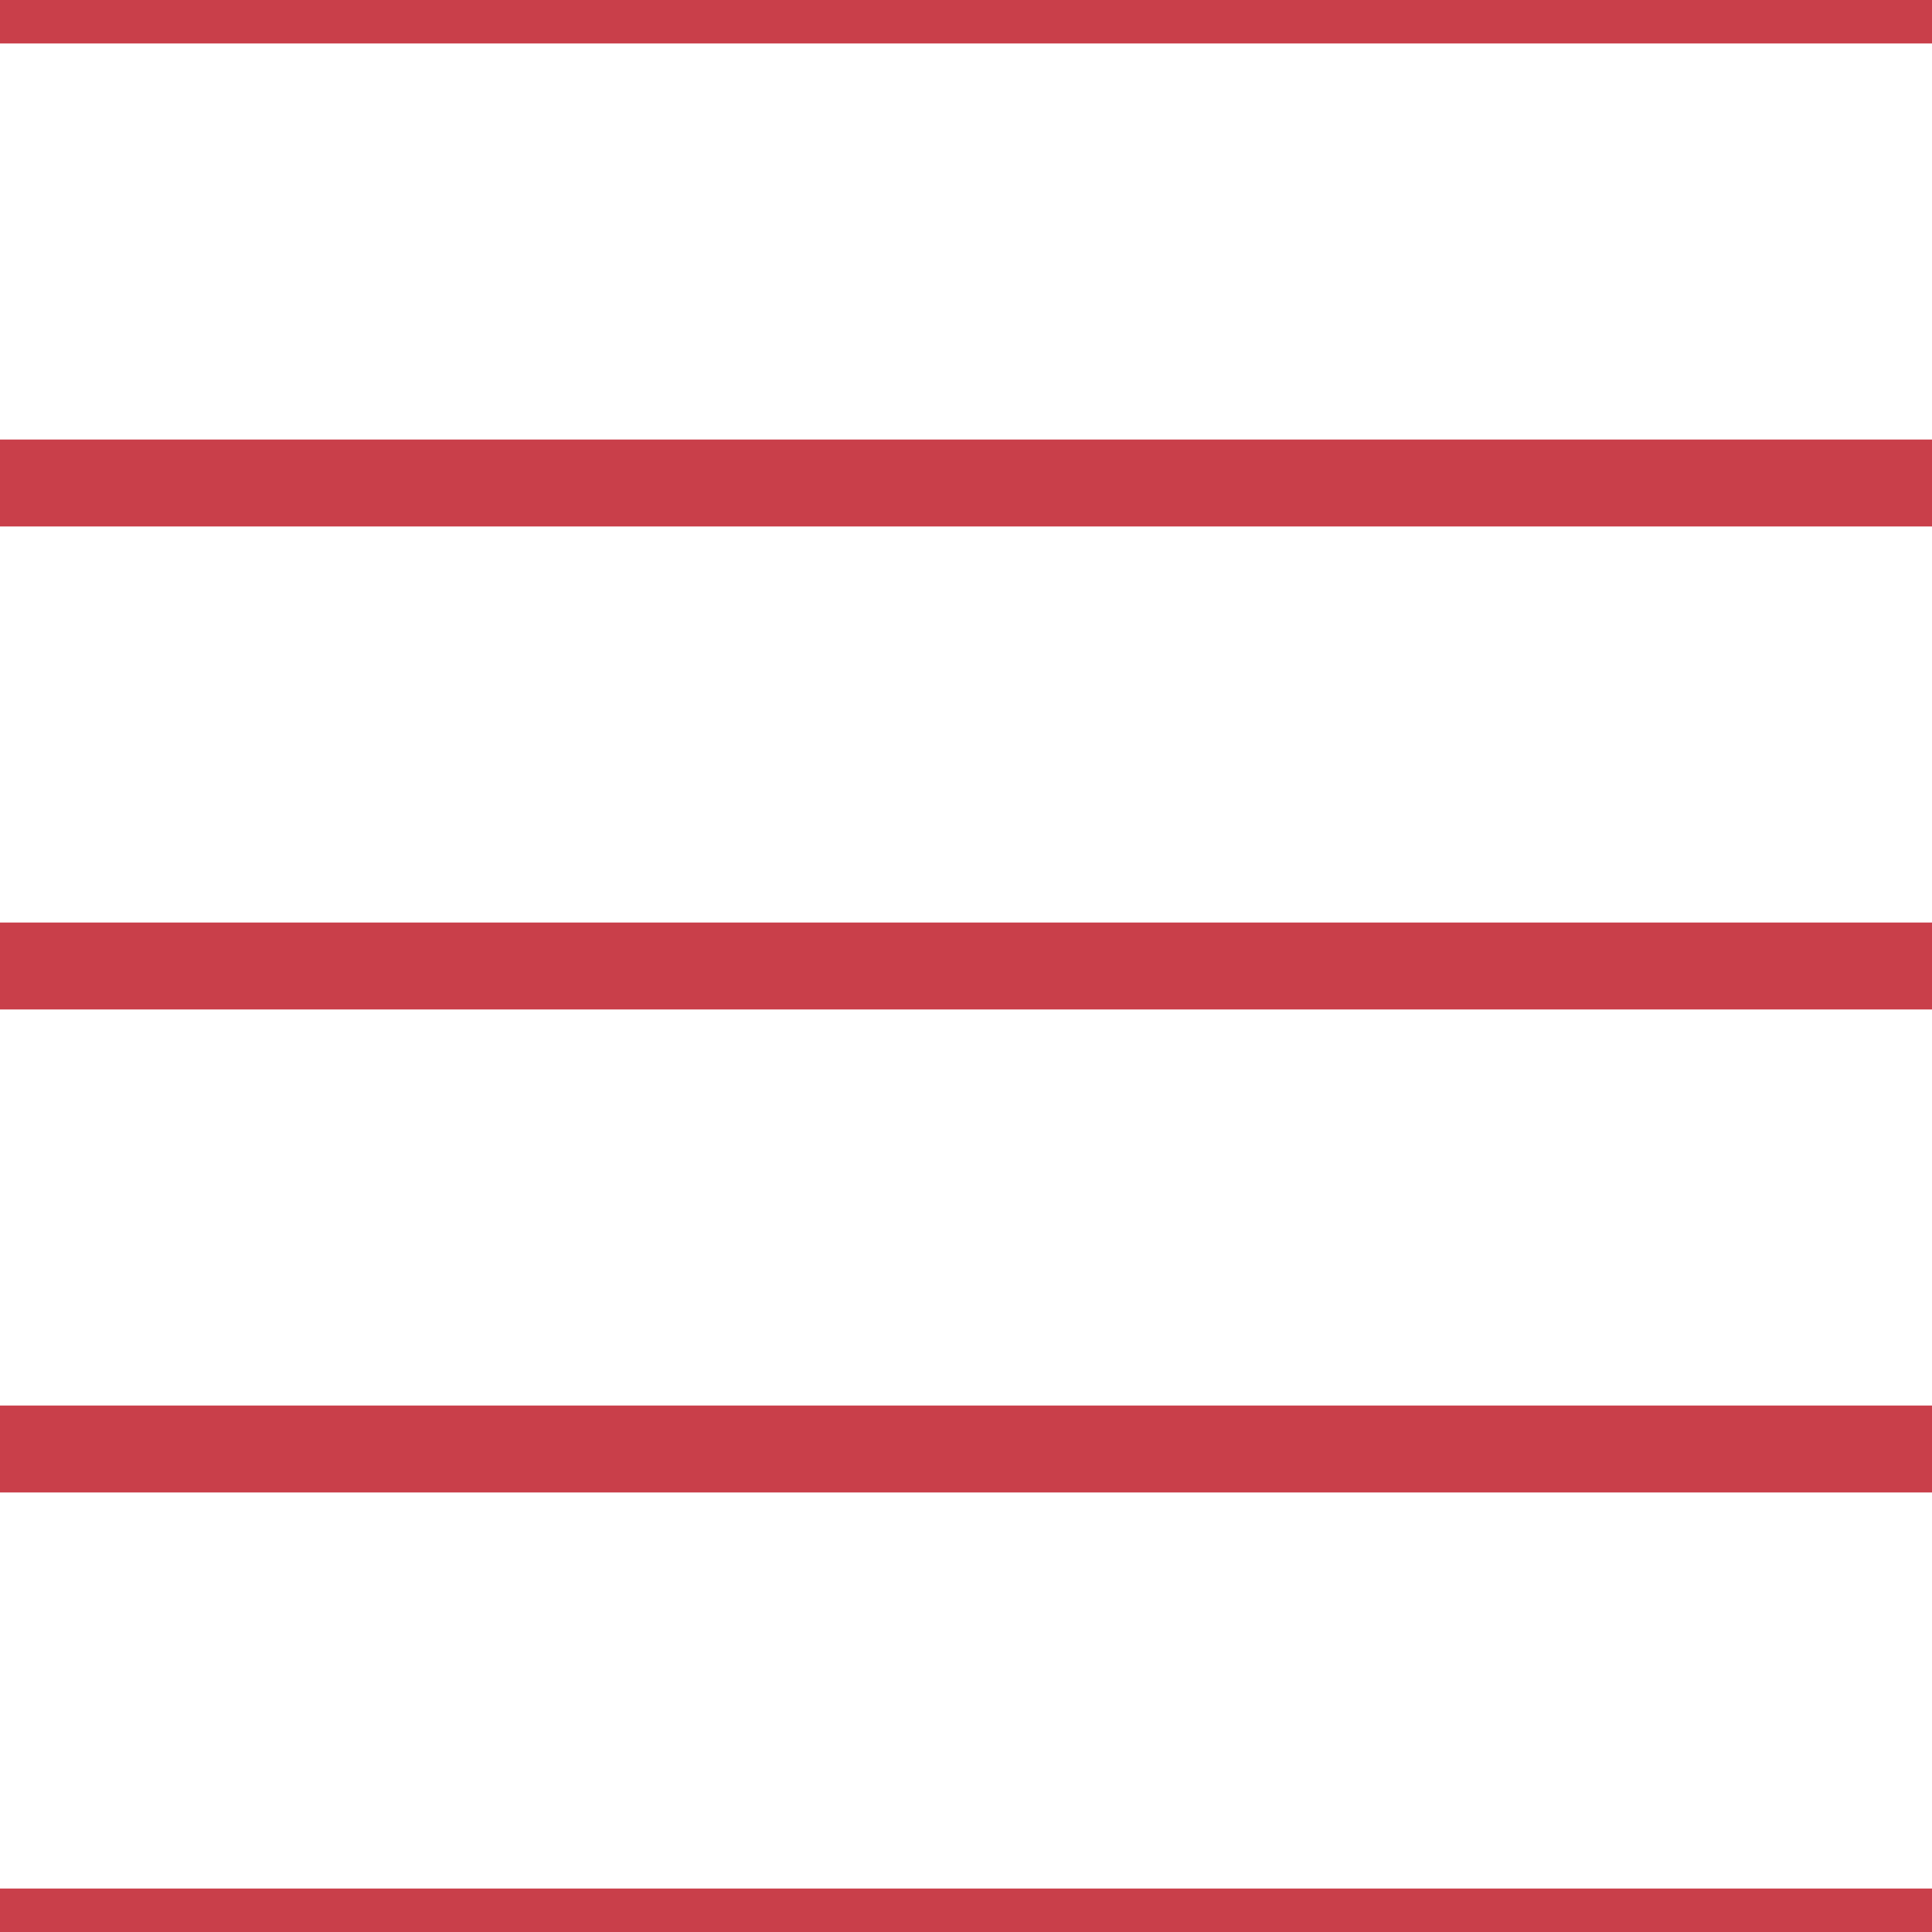 <?xml version='1.0' encoding='UTF-8'?>
<svg xmlns='http://www.w3.org/2000/svg' xmlns:xlink='http://www.w3.org/1999/xlink' style='isolation:isolate' viewBox='0 0 200 200' width='200' height='200'>
<line x1='0' y1='0' x2='200' y2='0' stroke-width='9' stroke='#C93F4A' />
<line x1='0' y1='50' x2='200' y2='50' stroke-width='9' stroke='#C93F4A' />
<line x1='0' y1='100' x2='200' y2='100' stroke-width='9' stroke='#C93F4A' />
<line x1='0' y1='150' x2='200' y2='150' stroke-width='9' stroke='#C93F4A' />
<line x1='0' y1='200' x2='200' y2='200' stroke-width='9' stroke='#C93F4A' />
</svg>
